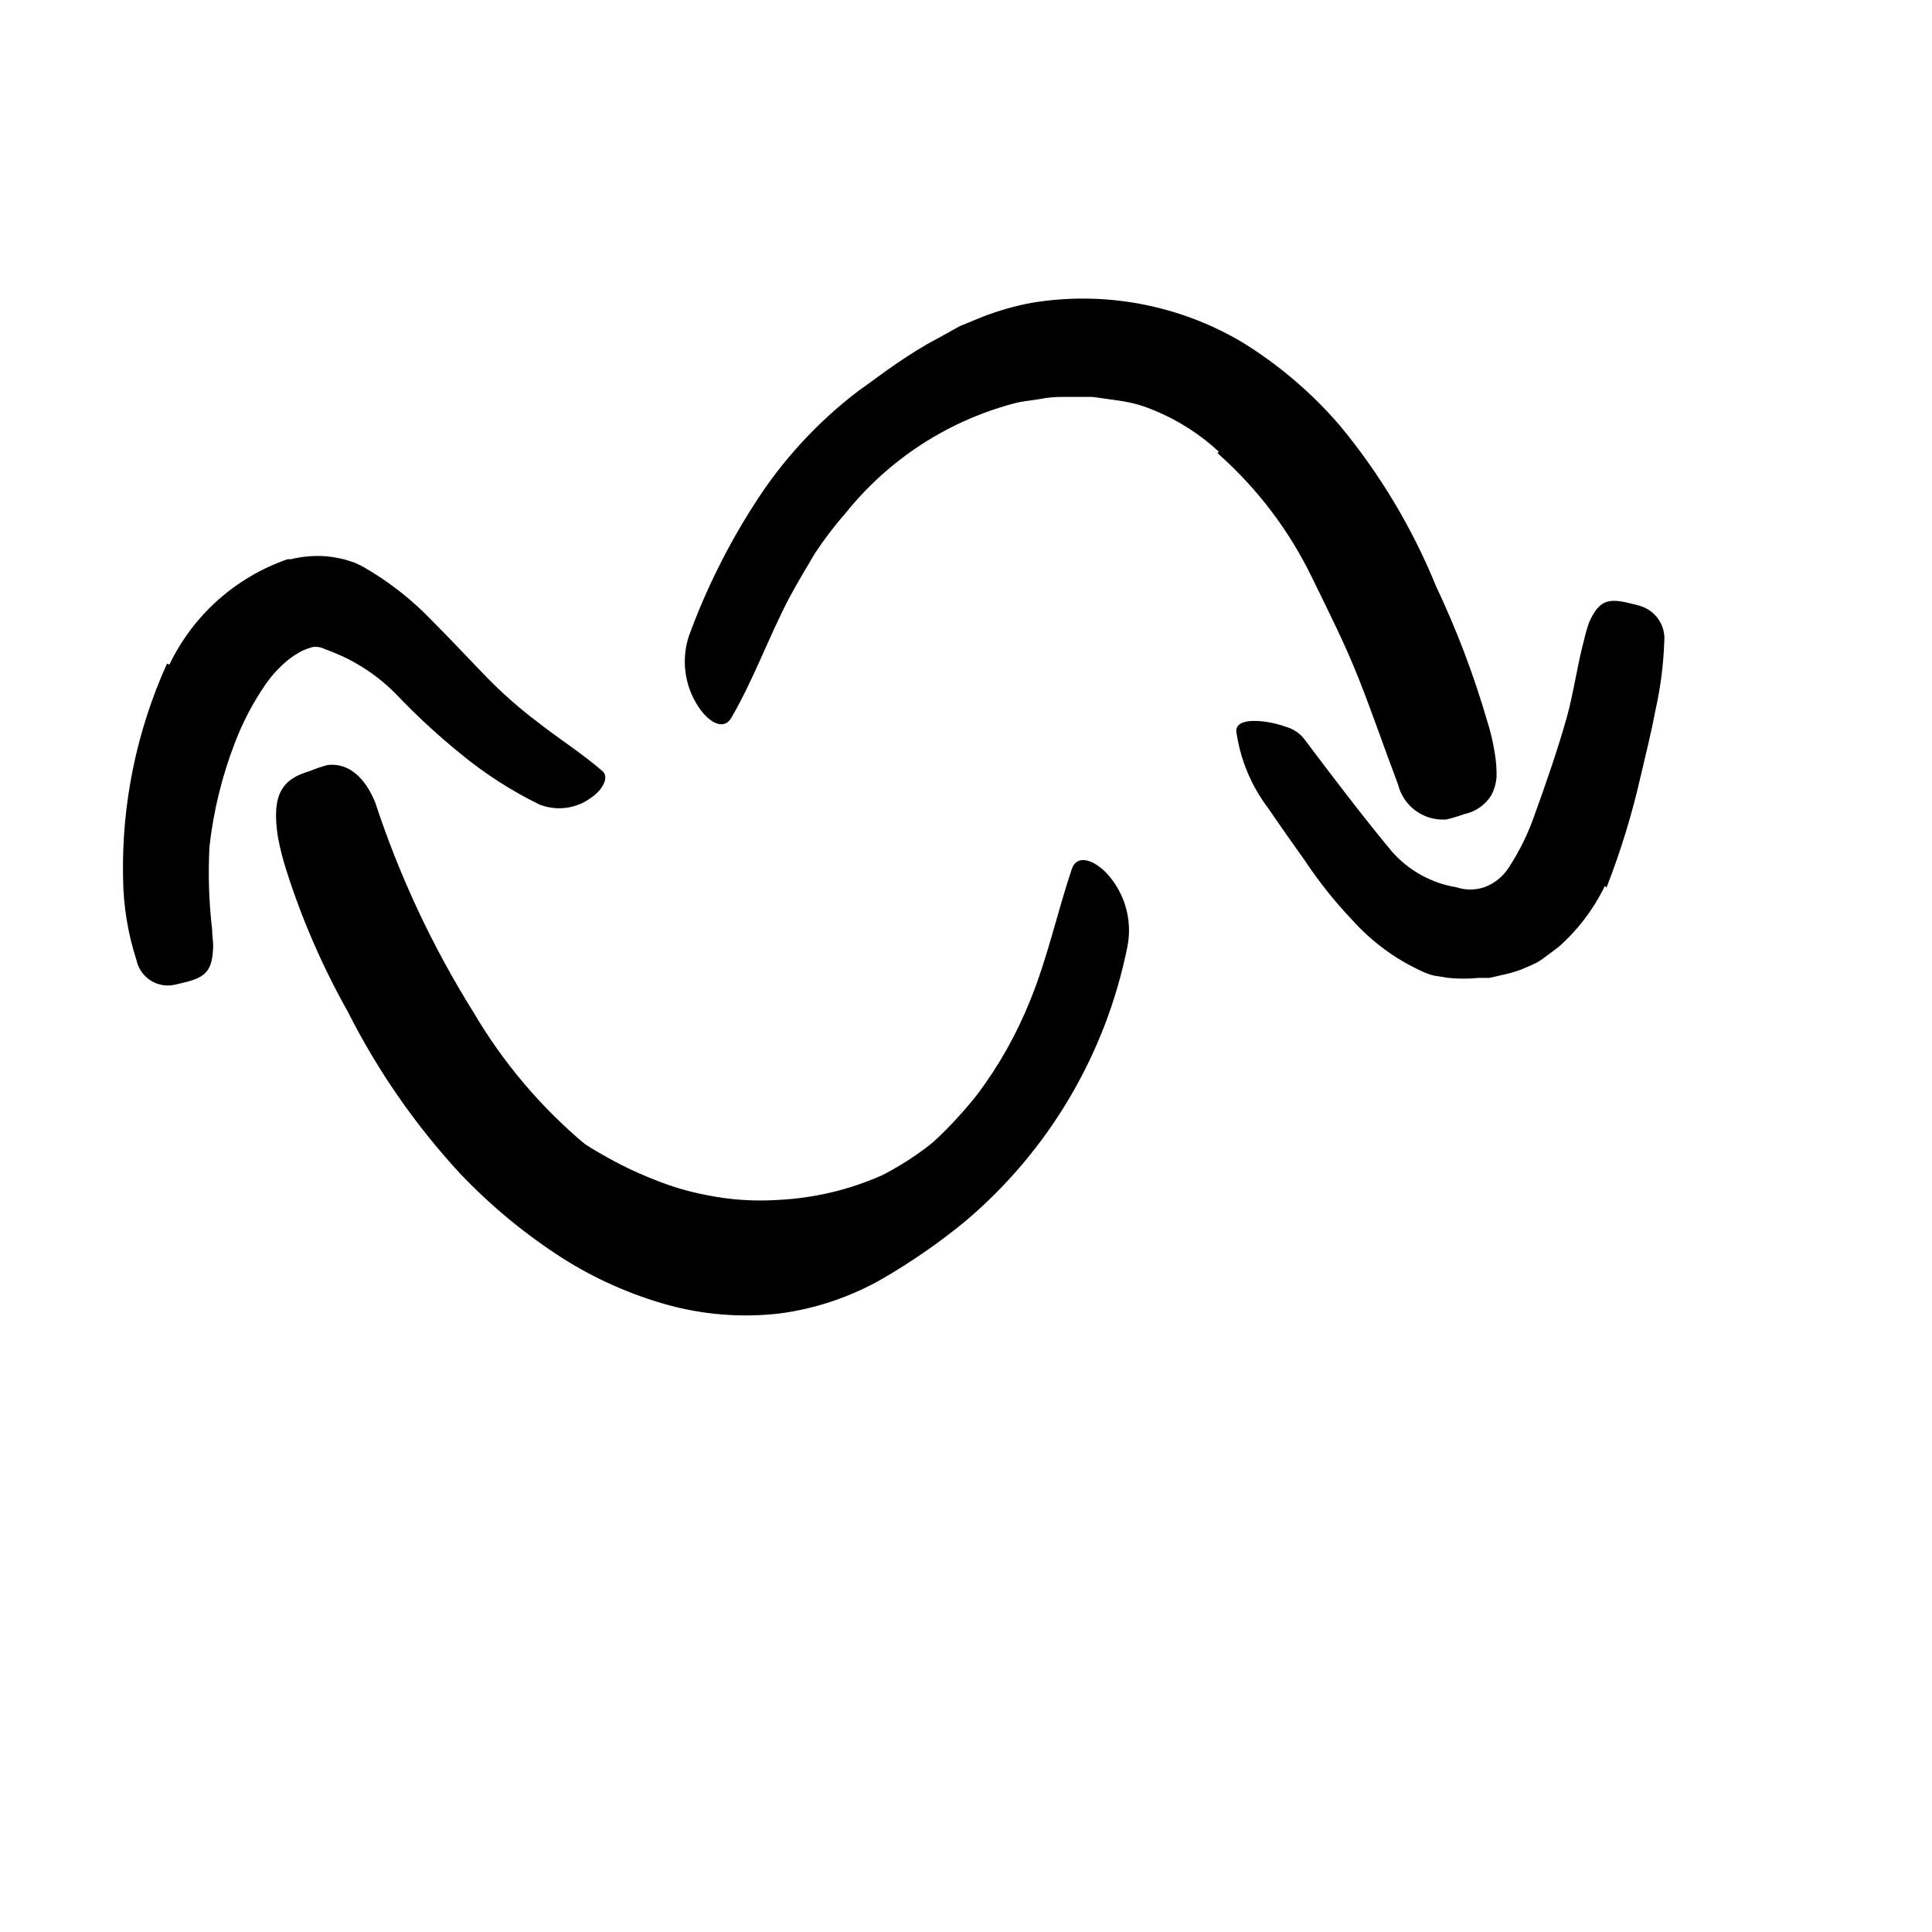 <svg width="24" height="24" viewBox="0 0 110 110" fill="none" xmlns="http://www.w3.org/2000/svg" xmlns:xlink="http://www.w3.org/1999/xlink">
	<path d="M41.497 70.818C39.027 70.523 36.644 69.723 34.497 68.468C33.725 68.041 32.986 67.556 32.287 67.018C29.931 65.103 27.904 62.817 26.287 60.248C25.566 59.138 24.867 58.018 24.287 56.878C23.447 55.432 22.74 53.912 22.176 52.338C21.807 51.338 22.966 52.338 23.916 53.928C25.567 56.799 27.486 59.508 29.646 62.018C30.979 63.508 32.551 64.765 34.296 65.738C35.232 66.282 36.209 66.753 37.216 67.148C38.212 67.557 39.248 67.862 40.307 68.058C41.623 68.32 42.968 68.407 44.307 68.318C46.346 68.219 48.349 67.744 50.216 66.918C51.6 66.21 52.881 65.319 54.026 64.268C54.296 64.068 54.517 63.818 54.776 63.608C55.776 62.798 56.117 62.608 56.776 62.888C56.937 62.948 57.106 62.988 57.247 63.058C57.706 63.288 57.676 64.058 57.057 64.898C55.276 67.618 52.166 69.328 48.956 70.288C46.525 70.988 43.982 71.209 41.466 70.938L41.497 70.818Z" fill-rule="evenodd" fill="currentColor"/>
	<path d="M62.937 18.618L64.647 18.918C65.219 19.051 65.784 19.218 66.337 19.418C67.446 19.781 68.517 20.25 69.537 20.818C70.262 21.229 70.967 21.676 71.647 22.158C73.731 24.063 75.428 26.351 76.647 28.898L77.087 29.688L77.477 30.498C77.765 31.017 78.025 31.551 78.257 32.098C78.537 32.798 78.847 33.488 79.107 34.198C79.347 34.922 79.527 35.665 79.647 36.418C79.707 36.888 79.267 36.958 78.647 36.758C77.91 36.517 77.276 36.034 76.847 35.388C76.487 34.758 76.077 34.158 75.717 33.538C75.547 33.228 75.327 32.938 75.147 32.638L74.647 31.718C73.967 30.498 73.267 29.308 72.527 28.138C72.319 27.769 72.06 27.433 71.757 27.138C71.477 26.838 71.186 26.528 70.877 26.248L69.877 25.518L69.377 25.148L68.847 24.838C67.354 23.834 65.668 23.152 63.897 22.838L62.206 22.598L60.477 22.598C60.034 22.597 59.591 22.64 59.157 22.728L57.837 22.918C56.959 23.103 56.094 23.343 55.247 23.638C54.59 23.883 53.96 24.195 53.367 24.568C52.767 24.928 52.157 25.238 51.577 25.658C51.333 25.84 51.075 26.004 50.807 26.148C49.807 26.658 49.317 26.558 48.617 25.818C48.456 25.648 48.277 25.488 48.137 25.308C47.673 24.645 47.809 23.736 48.447 23.238C48.942 22.721 49.47 22.237 50.027 21.788C50.614 21.374 51.229 21 51.867 20.668C52.51 20.291 53.179 19.956 53.867 19.668C54.567 19.408 55.297 19.208 56.027 18.998C57.145 18.744 58.276 18.557 59.416 18.438C59.997 18.438 60.587 18.438 61.177 18.438C61.764 18.417 62.352 18.44 62.937 18.508L62.937 18.618Z" fill-rule="evenodd" fill="currentColor"/>
	<path d="M33.296 65.308C35.639 67.462 38.564 68.878 41.706 69.378C42.809 69.48 43.919 69.426 45.006 69.218C48.897 68.748 52.796 65.918 55.647 62.308C56.877 60.671 57.885 58.879 58.647 56.978C59.647 54.528 60.187 51.978 61.026 49.468C61.296 48.678 62.196 48.868 63.026 49.738C64.058 50.867 64.489 52.419 64.186 53.918C62.962 60.013 59.713 65.514 54.966 69.528C53.466 70.76 51.868 71.867 50.187 72.838C48.411 73.844 46.459 74.503 44.437 74.778C42.227 75.041 39.986 74.861 37.847 74.248C35.799 73.662 33.846 72.786 32.046 71.648C29.909 70.28 27.945 68.658 26.196 66.818C23.644 64.054 21.49 60.947 19.796 57.588C18.367 55.047 17.201 52.367 16.316 49.588C16.112 48.963 15.949 48.325 15.827 47.678C15.437 45.218 16.077 44.358 17.617 43.908C17.952 43.769 18.296 43.652 18.646 43.558C19.867 43.408 20.807 44.308 21.367 45.698C22.745 49.892 24.625 53.905 26.966 57.648C28.649 60.508 30.811 63.059 33.356 65.188L33.296 65.308Z" fill-rule="evenodd" fill="currentColor"/>
	<path d="M9.646 37.838C10.999 35.02 13.422 32.86 16.377 31.838L16.566 31.838C17.247 31.672 17.949 31.618 18.646 31.678C19.004 31.718 19.359 31.785 19.706 31.878C19.877 31.938 20.066 31.988 20.217 32.048L20.617 32.238C22.109 33.082 23.467 34.144 24.646 35.388C25.737 36.478 26.737 37.558 27.757 38.608C28.647 39.514 29.603 40.353 30.617 41.118C31.896 42.118 33.187 42.928 34.316 43.918C34.657 44.218 34.387 44.918 33.657 45.418C32.809 46.046 31.698 46.193 30.717 45.808C29.112 45.024 27.605 44.054 26.227 42.918C24.928 41.865 23.699 40.73 22.547 39.518C21.883 38.842 21.129 38.259 20.307 37.788C19.938 37.57 19.553 37.38 19.157 37.218L18.646 37.008C18.549 36.984 18.455 36.947 18.367 36.898C18.188 36.833 17.996 36.812 17.807 36.838C17.591 36.898 17.38 36.975 17.177 37.068C16.921 37.206 16.677 37.362 16.447 37.538C15.928 37.956 15.473 38.448 15.097 38.998C14.39 40.029 13.81 41.14 13.367 42.308C12.637 44.202 12.153 46.181 11.927 48.198C11.843 49.773 11.894 51.352 12.077 52.918C12.077 53.268 12.146 53.608 12.137 53.918C12.086 55.208 11.767 55.618 10.577 55.918C10.307 55.978 10.037 56.058 9.767 56.098C8.828 56.206 7.962 55.582 7.767 54.658C7.283 53.158 7.026 51.594 7.007 50.018C6.915 45.806 7.77 41.627 9.507 37.788L9.646 37.838Z" fill-rule="evenodd" fill="currentColor"/>
	<path d="M69.397 25.718C67.275 23.755 64.533 22.598 61.647 22.448C61.117 22.448 60.587 22.448 60.057 22.528C59.527 22.608 59.057 22.748 58.477 22.788C54.412 23.687 50.775 25.944 48.166 29.188C47.524 29.92 46.933 30.695 46.397 31.508C45.897 32.358 45.397 33.178 44.927 34.058C43.757 36.288 42.927 38.658 41.627 40.888C41.217 41.578 40.387 41.188 39.757 40.228C38.978 39.046 38.78 37.574 39.217 36.228C40.183 33.58 41.44 31.048 42.967 28.678C44.538 26.212 46.532 24.042 48.857 22.268C49.587 21.758 50.297 21.208 51.047 20.698C51.797 20.188 52.557 19.698 53.407 19.258L54.647 18.568L55.967 18.028C56.852 17.687 57.765 17.425 58.697 17.248C62.834 16.55 67.084 17.336 70.697 19.468C72.791 20.753 74.673 22.356 76.277 24.218C78.564 26.977 80.415 30.069 81.767 33.388C82.939 35.863 83.912 38.428 84.677 41.058C84.862 41.636 85.003 42.228 85.097 42.828C85.182 43.303 85.219 43.786 85.207 44.268C85.175 44.617 85.076 44.956 84.916 45.268C84.567 45.833 83.999 46.228 83.347 46.358C83.02 46.479 82.686 46.579 82.347 46.658C81.064 46.753 79.901 45.907 79.597 44.658C78.837 42.658 78.157 40.658 77.367 38.658C76.577 36.658 75.647 34.828 74.717 32.918C73.41 30.209 71.573 27.788 69.317 25.798L69.397 25.718Z" fill-rule="evenodd" fill="currentColor"/>
	<path d="M91.377 50.438C90.736 51.761 89.838 52.944 88.737 53.918C88.397 54.178 88.057 54.428 87.737 54.658C87.416 54.888 86.997 55.028 86.617 55.198C86.223 55.344 85.819 55.458 85.407 55.538L84.797 55.678L84.186 55.678C83.615 55.734 83.039 55.734 82.467 55.678L81.647 55.548C81.391 55.485 81.143 55.395 80.907 55.278C79.425 54.592 78.099 53.612 77.007 52.398C76.01 51.352 75.107 50.221 74.307 49.018C73.597 48.018 72.887 47.018 72.207 46.018C71.231 44.733 70.605 43.217 70.387 41.618C70.387 41.098 71.077 40.978 71.936 41.078C72.38 41.131 72.816 41.235 73.237 41.388C73.63 41.501 73.978 41.731 74.237 42.048C75.877 44.228 77.537 46.418 79.237 48.468C80.19 49.56 81.495 50.286 82.927 50.518C83.436 50.688 83.987 50.688 84.497 50.518C85.091 50.305 85.596 49.896 85.927 49.358C86.535 48.422 87.026 47.415 87.387 46.358C88.017 44.618 88.666 42.748 89.197 40.878C89.607 39.418 89.797 37.878 90.197 36.408C90.273 36.069 90.37 35.735 90.487 35.408C91.017 34.258 91.487 34.038 92.677 34.318C92.947 34.388 93.217 34.438 93.467 34.528C94.306 34.819 94.838 35.644 94.757 36.528C94.712 37.824 94.548 39.112 94.267 40.378C94.027 41.658 93.717 42.898 93.407 44.218C92.919 46.37 92.27 48.483 91.467 50.538L91.377 50.438Z" fill-rule="evenodd" fill="currentColor"/>
	<defs/>
</svg>
